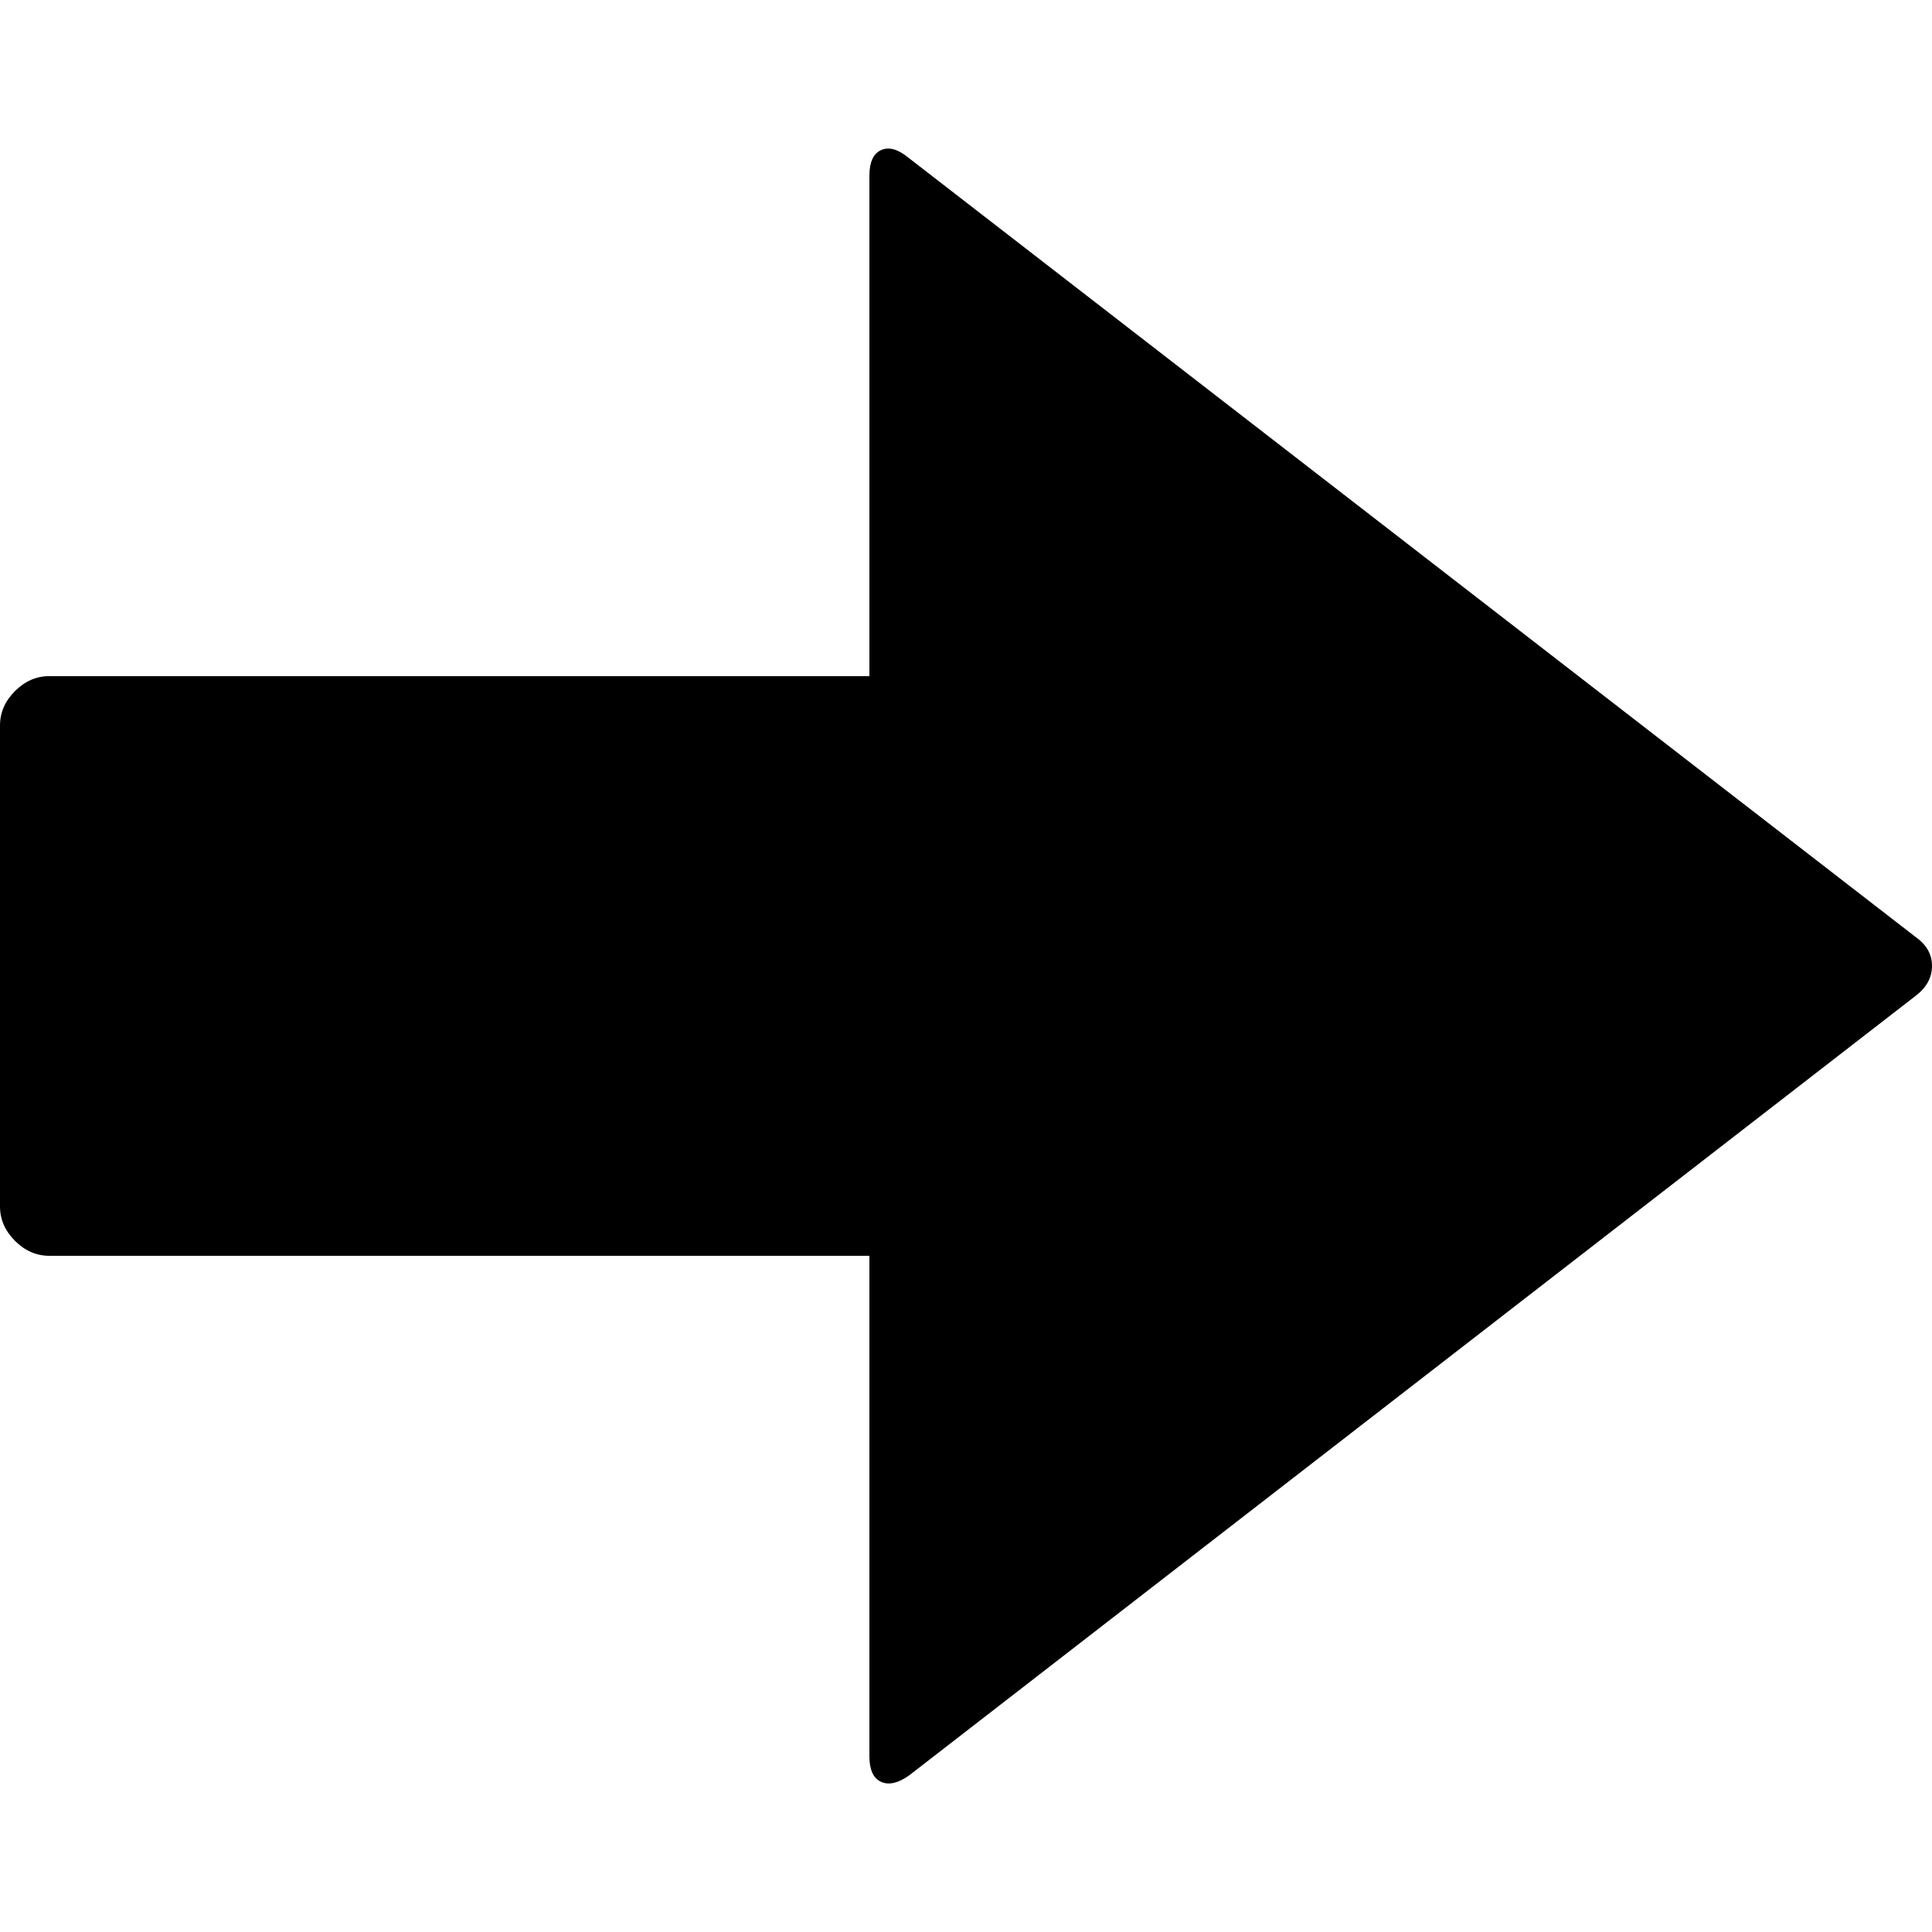 <?xml version="1.0" encoding="UTF-8" standalone="no"?>
<svg
   xmlns:dc="http://purl.org/dc/elements/1.1/"
   xmlns:cc="http://creativecommons.org/ns#"
   xmlns:rdf="http://www.w3.org/1999/02/22-rdf-syntax-ns#"
   xmlns:svg="http://www.w3.org/2000/svg"
   xmlns="http://www.w3.org/2000/svg"
   xmlns:sodipodi="http://sodipodi.sourceforge.net/DTD/sodipodi-0.dtd"
   xmlns:inkscape="http://www.inkscape.org/namespaces/inkscape"
   version="1.1"
   width="32px"
   height="32px"
   id="svg2985"
   inkscape:version="0.91 r13725"
   sodipodi:docname="right_arrow.svg">
  <defs
     id="defs2993" />
  <sodipodi:namedview
     pagecolor="#ffffff"
     bordercolor="#666666"
     borderopacity="1"
     objecttolerance="10"
     gridtolerance="10"
     guidetolerance="10"
     inkscape:pageopacity="0"
     inkscape:pageshadow="2"
     inkscape:window-width="1920"
     inkscape:window-height="1028"
     id="namedview2991"
     showgrid="false"
     inkscape:zoom="7.375"
     inkscape:cx="-0.20338983"
     inkscape:cy="16"
     inkscape:window-x="-8"
     inkscape:window-y="-8"
     inkscape:window-maximized="1"
     inkscape:current-layer="svg2985" />
  <g
     id="g2987"
     transform="matrix(0.016,0,0,-0.016,-6.8,42.184)" />
  <path
     d="m 0,19.983 0,-7.968 q 0,-0.32 0.248,-0.568 0.248,-0.248 0.568,-0.248 l 13.584,0 0,-8.288 q 0,-0.336 0.192,-0.424 0.192,-0.088 0.448,0.12 L 31.728,15.519 Q 32,15.711 32,15.999 32,16.287 31.728,16.495 L 15.056,29.408 q -0.272,0.192 -0.464,0.104 -0.192,-0.088 -0.192,-0.424 l 0,-8.288 -13.584,0 q -0.32,0 -0.568,-0.248 Q 0,20.303 0,19.983 Z"
     id="path2989"
     inkscape:connector-curvature="0" />
</svg>
